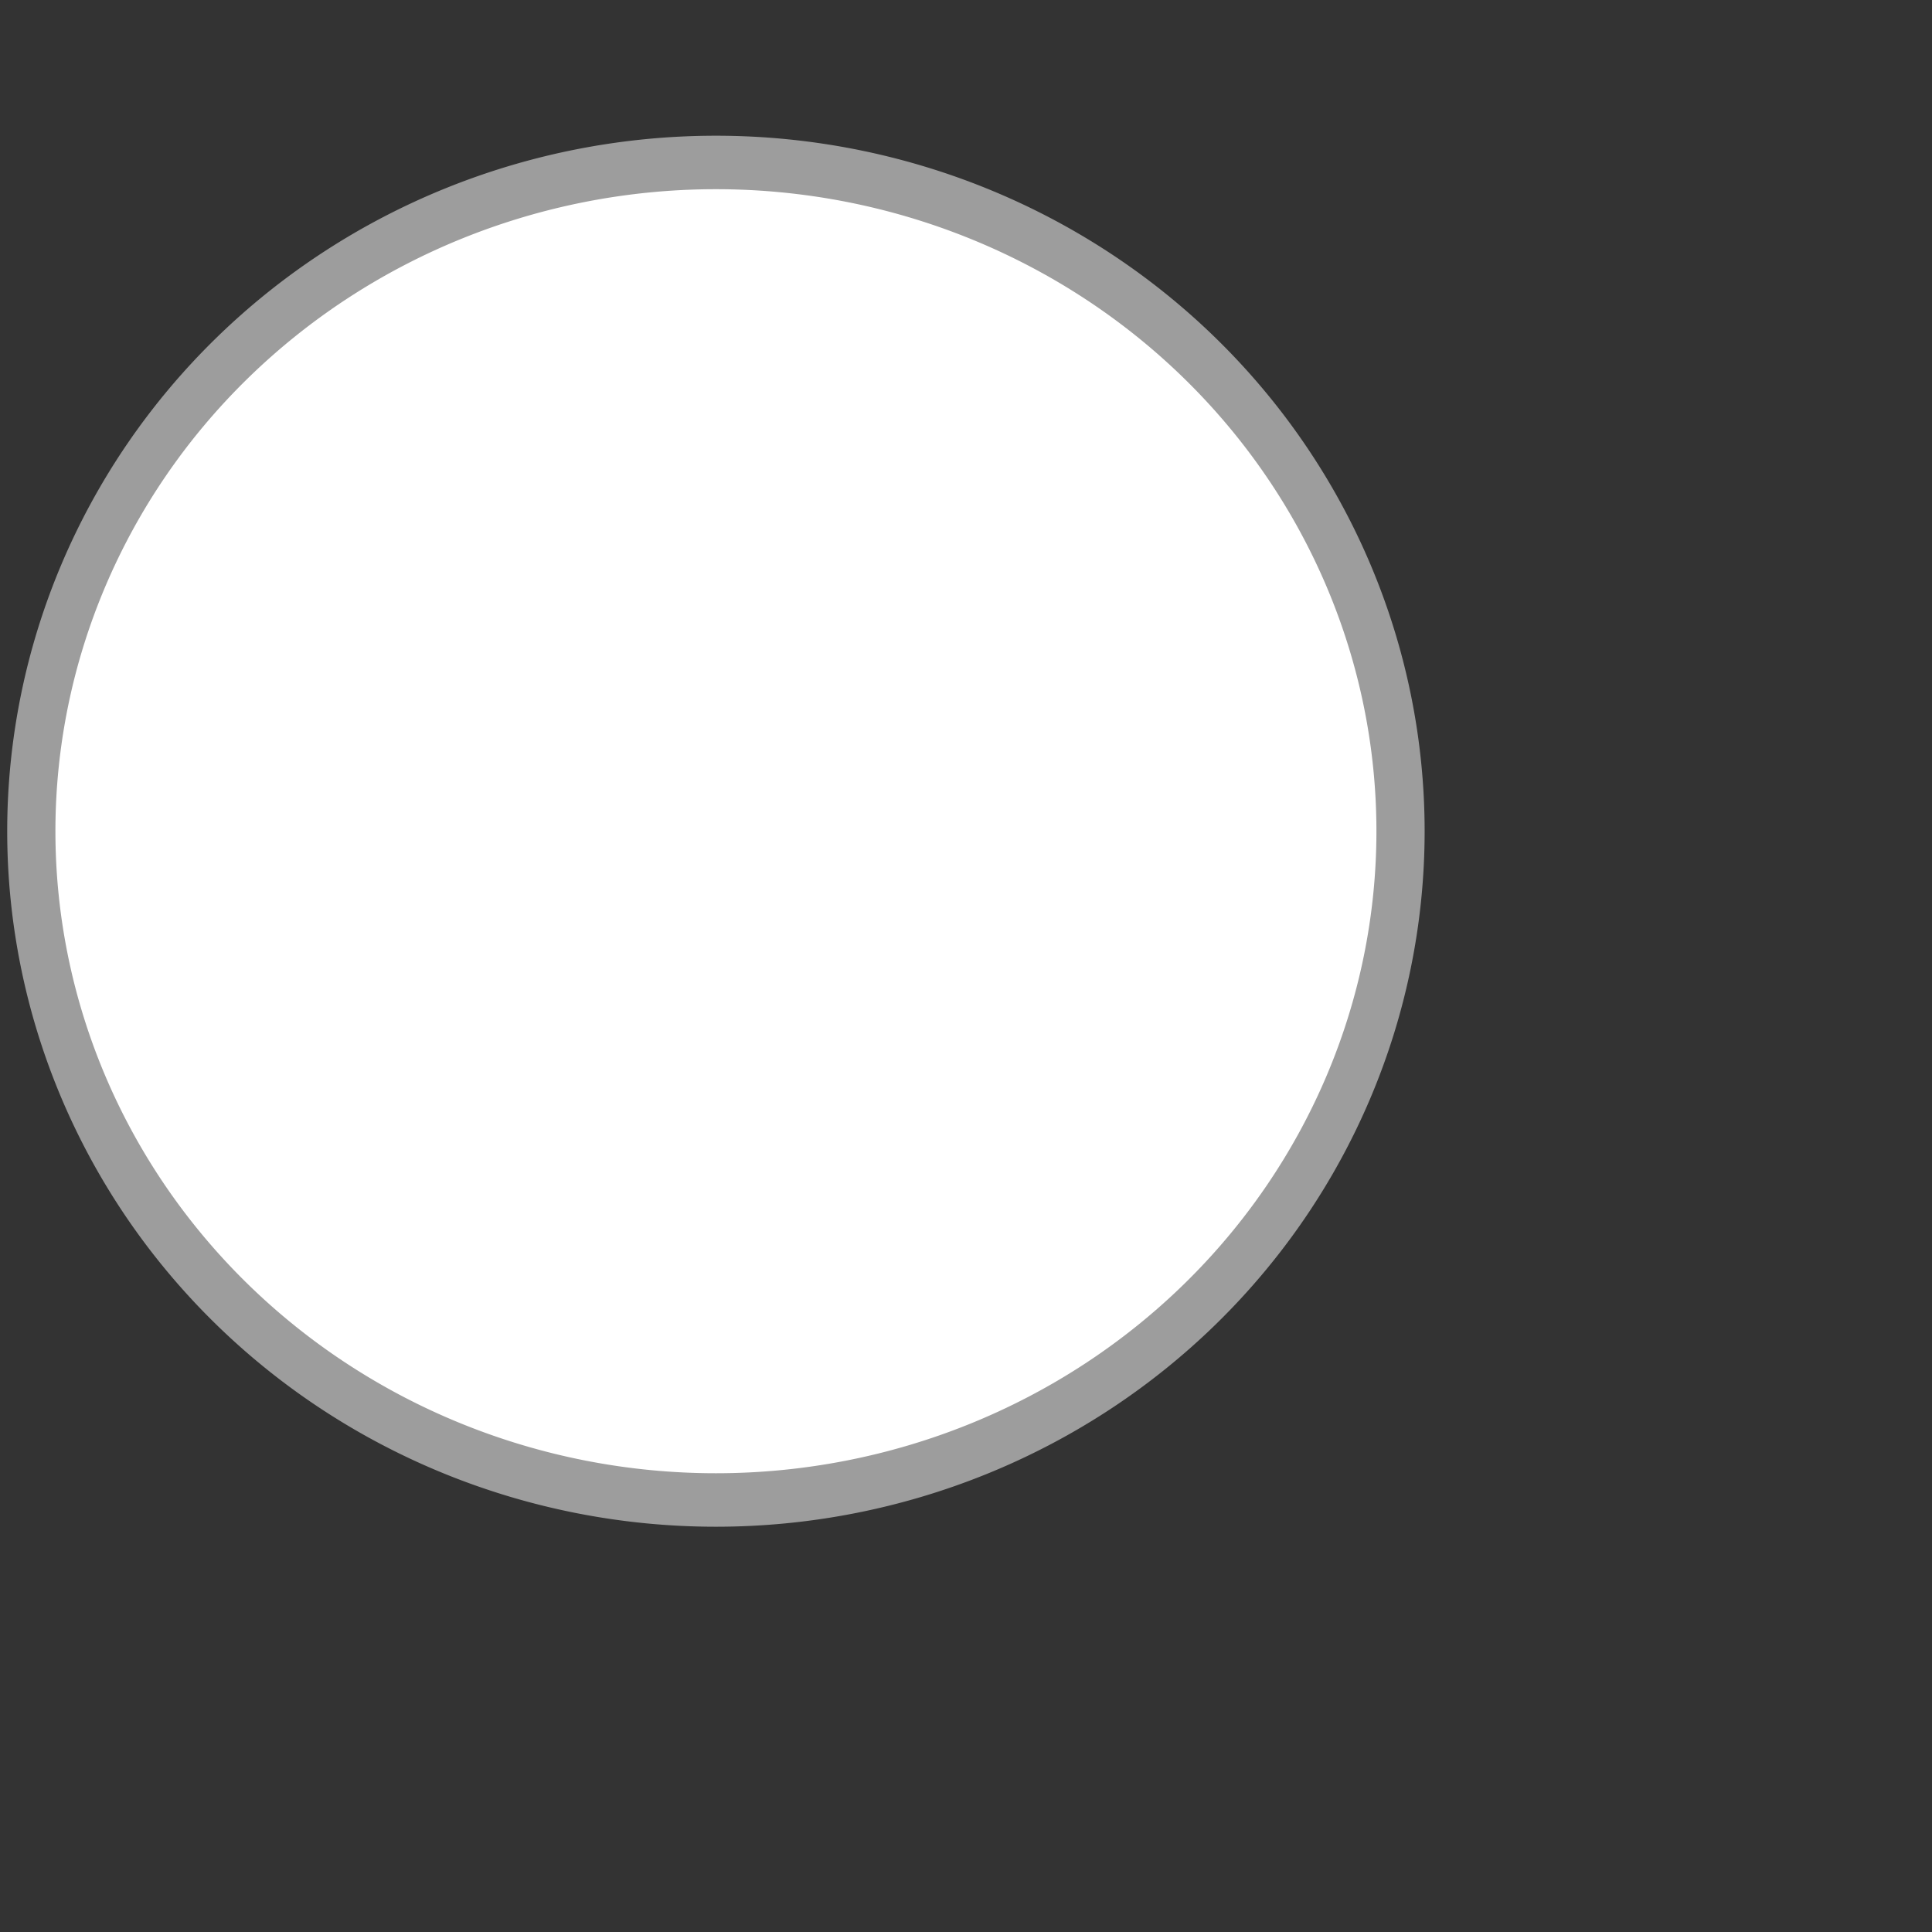 <?xml version="1.0" encoding="UTF-8" standalone="no"?>
<!-- Created with Inkscape (http://www.inkscape.org/) -->

<svg
   xmlns:dc="http://purl.org/dc/elements/1.1/"
   xmlns:cc="http://creativecommons.org/ns#"
   xmlns:rdf="http://www.w3.org/1999/02/22-rdf-syntax-ns#"
   xmlns:svg="http://www.w3.org/2000/svg"
   xmlns="http://www.w3.org/2000/svg"
   version="1.1"
   width="16"
   height="16"
   id="svg814">
  <rect width="100%" height="100%" fill="#333333" stroke="none"/>
  <defs
     id="defs816" />
  <g
     id="g4388">
    <path
       d="m 12.272,6.291 a 5.851,5.152 0 1 1 -11.702,0 5.851,5.152 0 1 1 11.702,0 z"
       transform="matrix(0.969,0,0,1.075,-0.293,0.121)"
       id="path3876"
       style="fill:#ffffff;fill-opacity:1;stroke:#9d9d9d;stroke-width:0.412;stroke-miterlimit:4;stroke-opacity:1;stroke-dasharray:none" />
  </g>
</svg>
